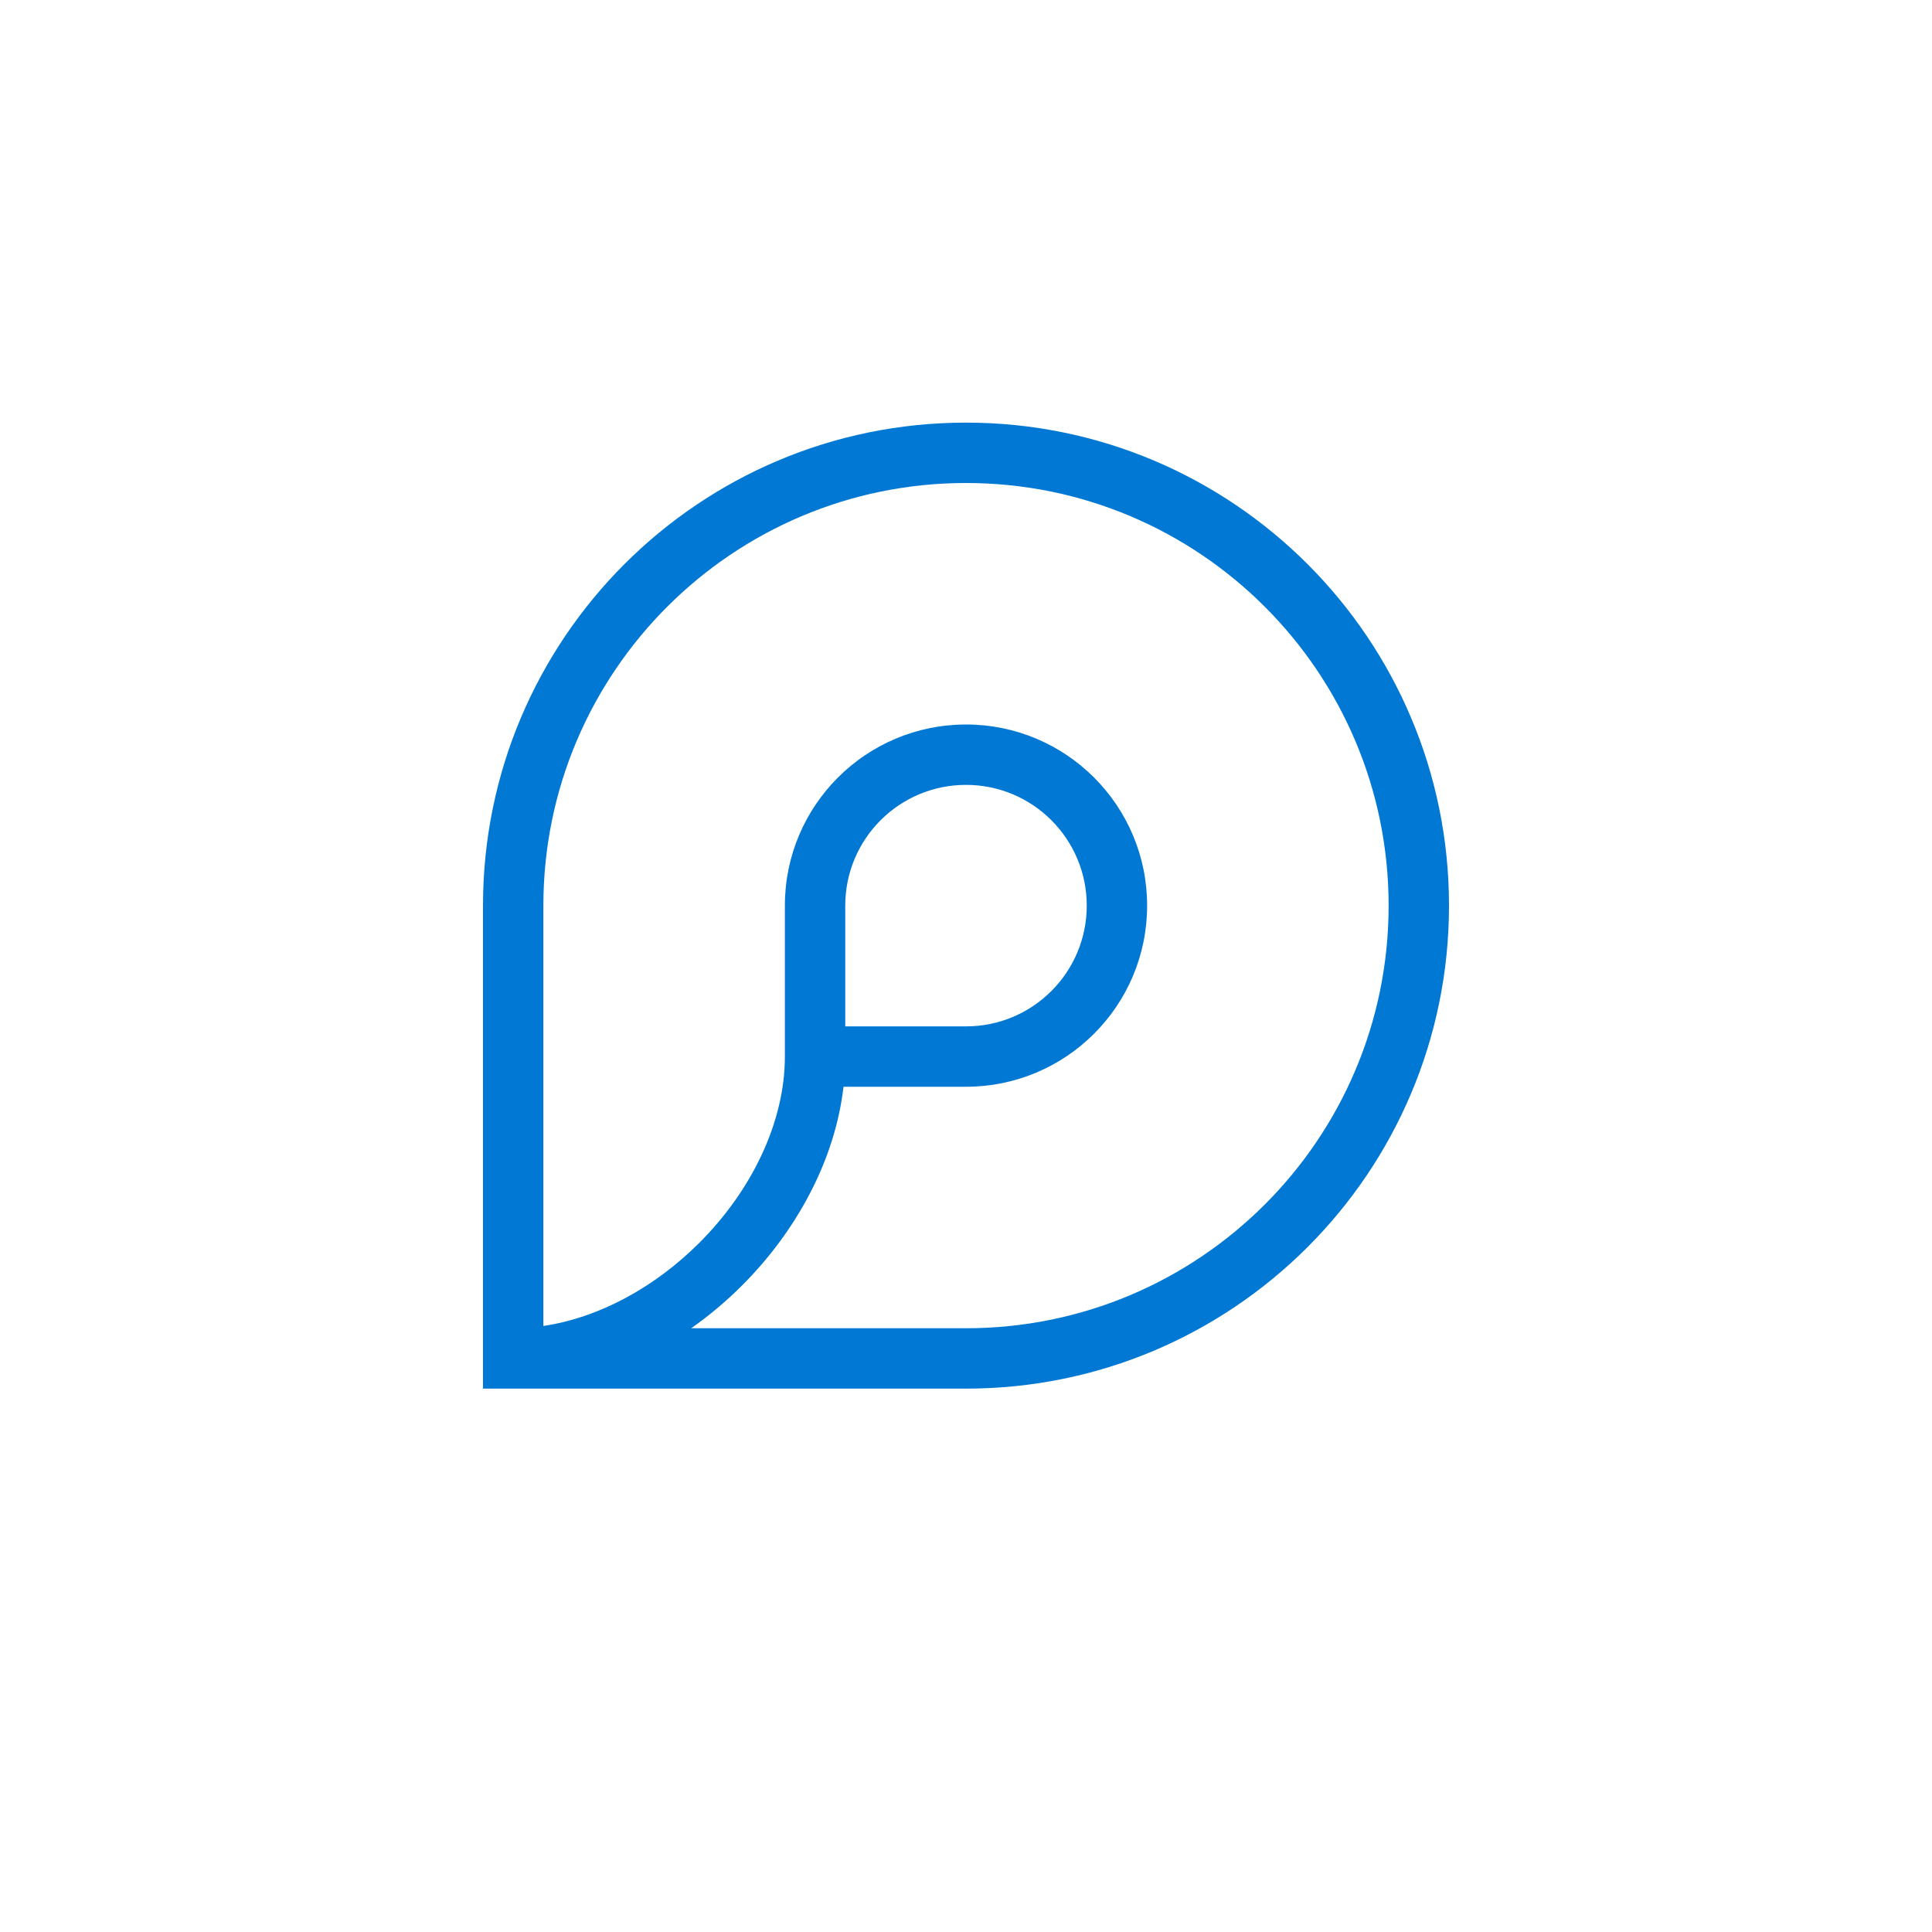 <?xml version="1.0" standalone="no"?>
<svg xmlns="http://www.w3.org/2000/svg" width="32" height="32" x="10px" y="10px"
	 viewBox="-6 -5 32 32">
	<defs>
		<style>

		.cls-4 {
			fill: #0078D4;
		}
		</style>
	</defs>
	<path class='cls-4'  d="M2 18V10C2 5.582 5.582 2 10 2C14.418 2 18 5.582 18 10C18 14.418 14.418 18 10 18H2ZM5.448 17H10C13.866 17 17 13.866 17 10C17 6.134 13.866 3 10 3C6.134 3 3 6.134 3 10V16.962C3.926 16.825 4.849 16.319 5.584 15.584C6.451 14.717 7 13.587 7 12.5V10C7 8.343 8.343 7 10 7C11.657 7 13 8.343 13 10C13 11.657 11.657 13 10 13H7.971C7.829 14.232 7.179 15.403 6.291 16.291C6.032 16.55 5.75 16.788 5.448 17ZM8 12H10C11.105 12 12 11.105 12 10C12 8.895 11.105 8 10 8C8.895 8 8 8.895 8 10V12Z"/>
</svg>